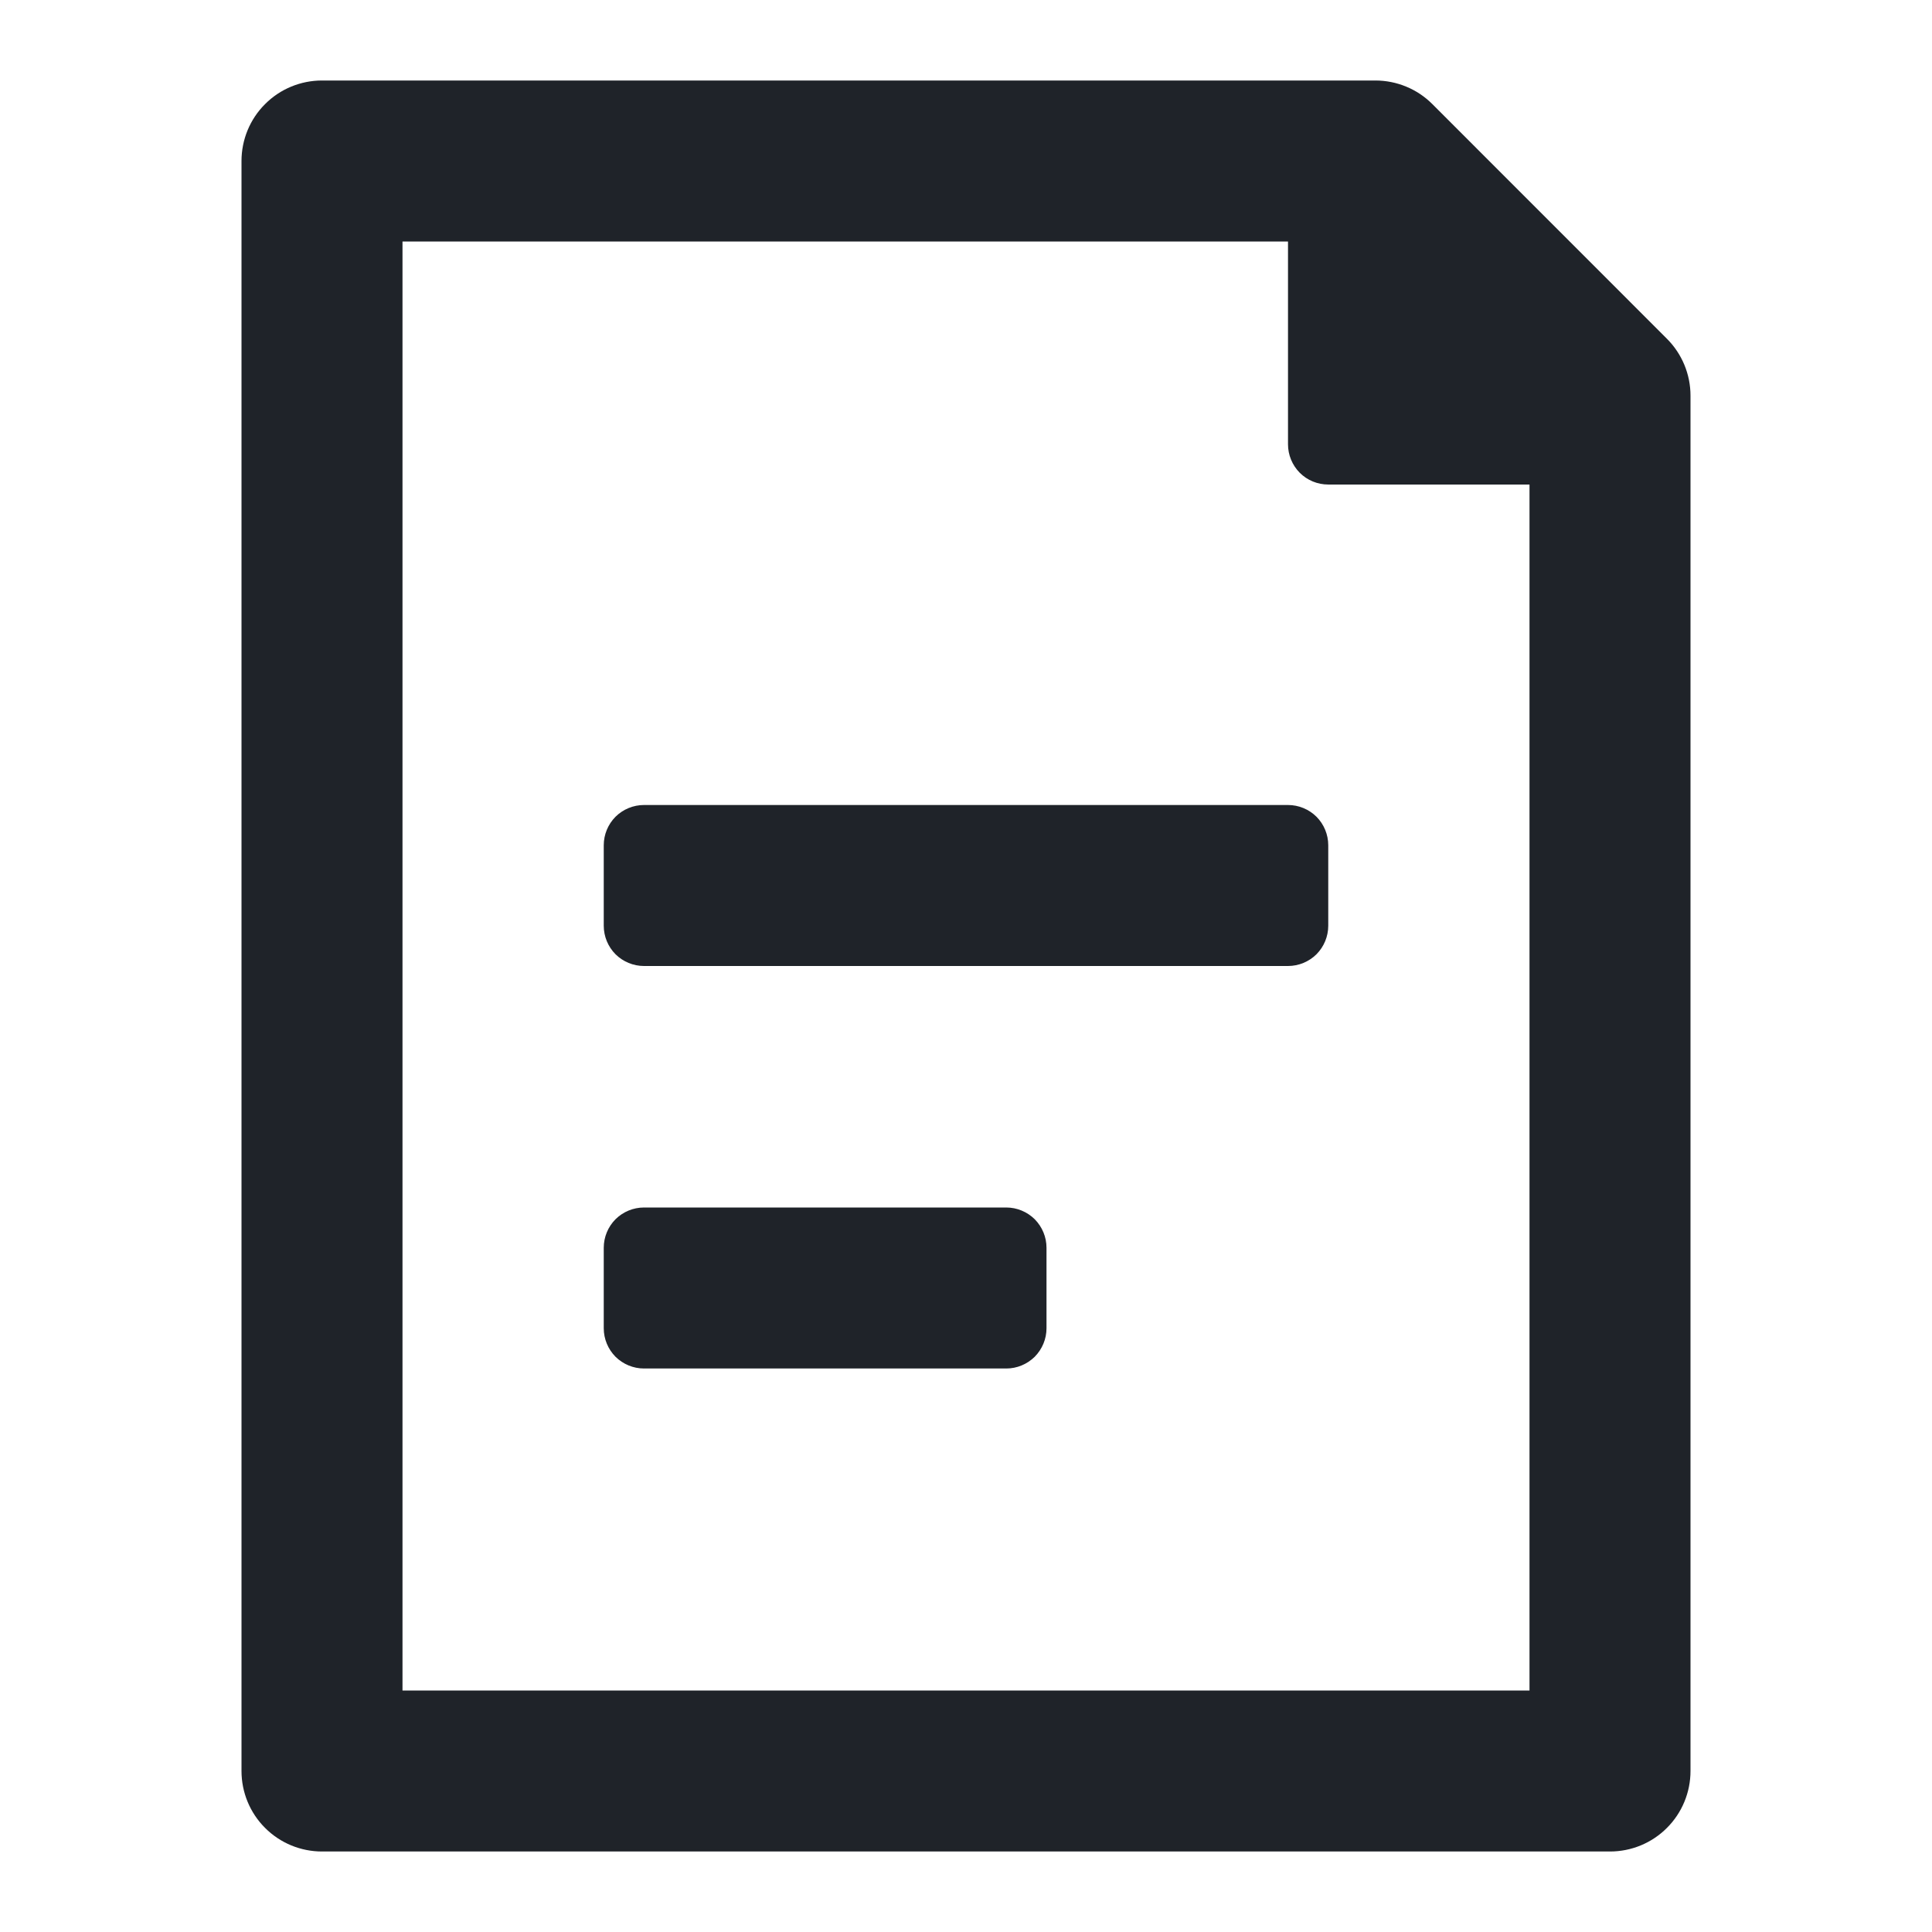 <svg width="24" height="24" viewBox="0 0 24 24" fill="none" xmlns="http://www.w3.org/2000/svg">
    <path
        d="M16 3H5V21H19V6.019H16.5C16.367 6.019 16.24 5.967 16.146 5.873C16.053 5.779 16 5.652 16 5.519V3V3ZM4 1H17.085C17.217 1 17.347 1.026 17.468 1.076C17.59 1.126 17.7 1.2 17.793 1.293L20.707 4.208C20.895 4.396 21 4.65 21 4.915V22C21 22.265 20.895 22.52 20.707 22.707C20.52 22.895 20.265 23 20 23H4C3.735 23 3.48 22.895 3.293 22.707C3.105 22.52 3 22.265 3 22V2C3 1.735 3.105 1.48 3.293 1.293C3.48 1.105 3.735 1 4 1V1ZM8 10H16C16.133 10 16.26 10.053 16.354 10.146C16.447 10.24 16.5 10.367 16.5 10.5V11.5C16.5 11.633 16.447 11.76 16.354 11.854C16.26 11.947 16.133 12 16 12H8C7.867 12 7.74 11.947 7.646 11.854C7.553 11.76 7.5 11.633 7.5 11.5V10.5C7.5 10.367 7.553 10.24 7.646 10.146C7.74 10.053 7.867 10 8 10V10ZM8 15H12.5C12.566 15 12.631 15.013 12.691 15.038C12.752 15.063 12.807 15.1 12.854 15.146C12.9 15.193 12.937 15.248 12.962 15.309C12.987 15.369 13 15.434 13 15.5V16.5C13 16.566 12.987 16.631 12.962 16.691C12.937 16.752 12.9 16.807 12.854 16.854C12.807 16.9 12.752 16.937 12.691 16.962C12.631 16.987 12.566 17 12.5 17H8C7.867 17 7.74 16.947 7.646 16.854C7.553 16.76 7.5 16.633 7.5 16.5V15.5C7.5 15.367 7.553 15.24 7.646 15.146C7.74 15.053 7.867 15 8 15V15Z"
        fill="#1F2329"/>
</svg>
